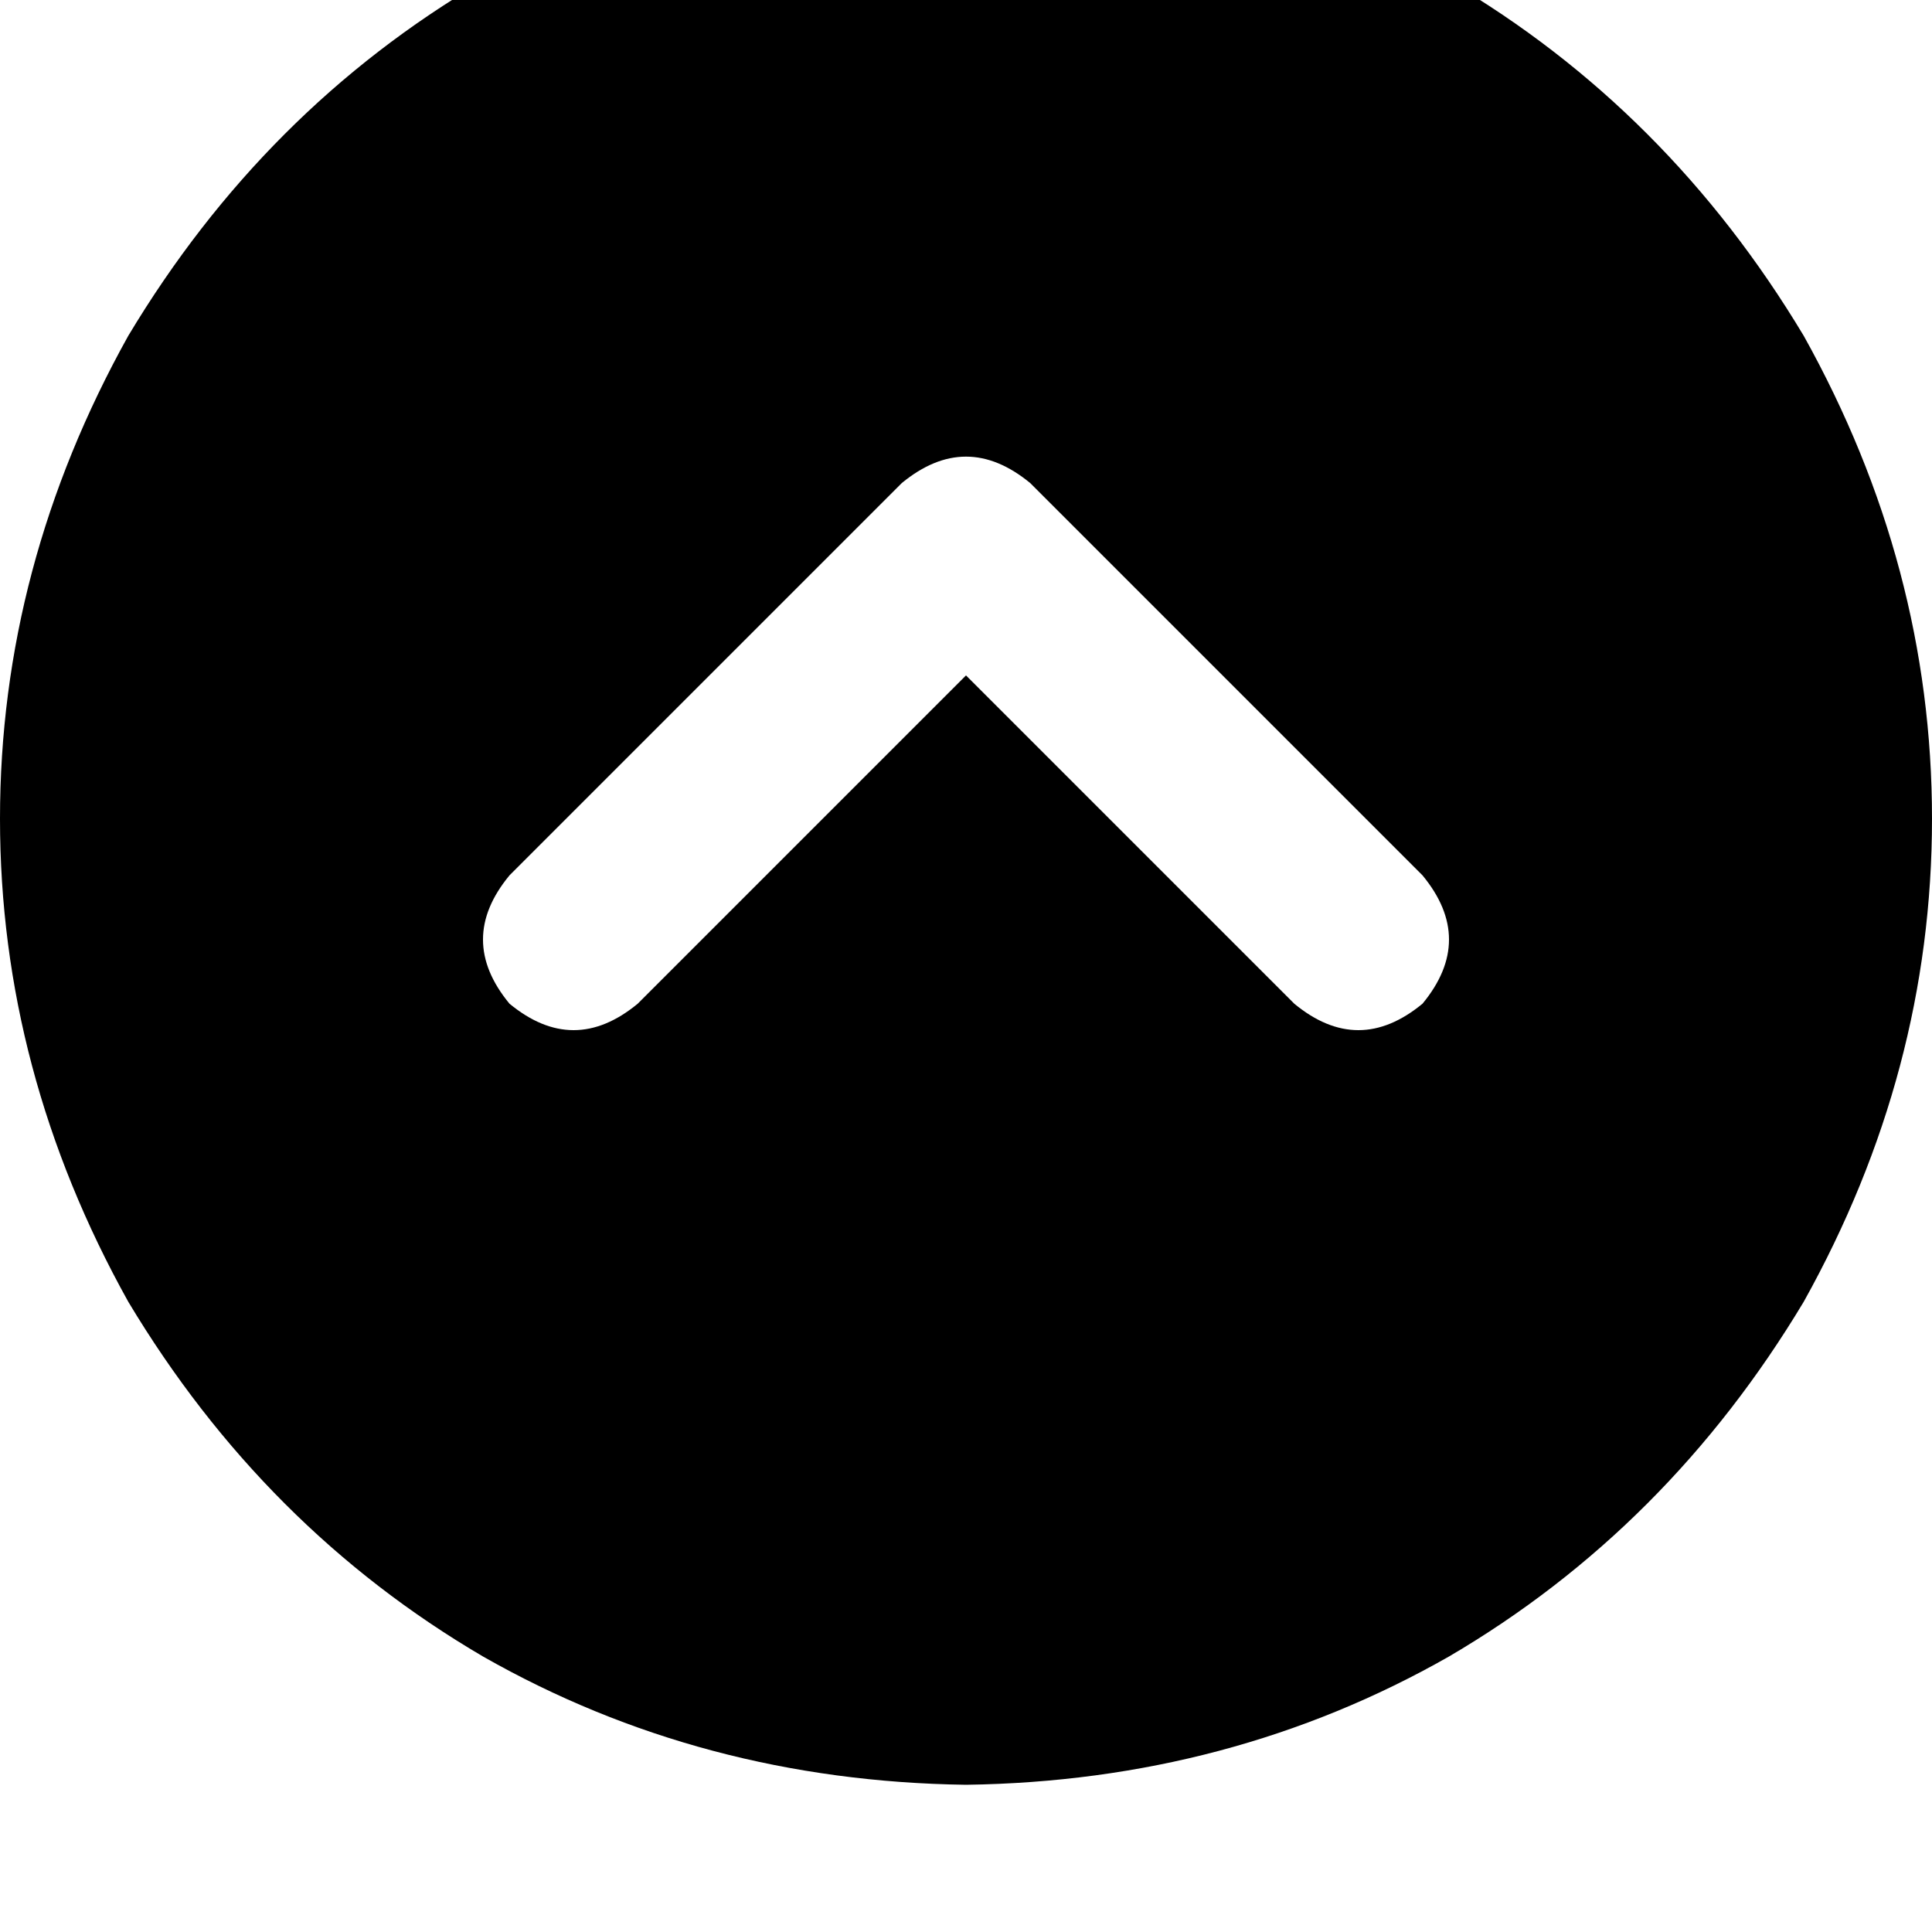 <svg height="1000" width="1000" xmlns="http://www.w3.org/2000/svg"><path d="M500 923.8q136.7 -1.9 250 -66.4Q863.3 791 933.6 673.8q66.4 -119.1 66.4 -250t-66.4 -250Q863.3 56.6 750 -9.8 636.7 -74.2 500 -76.2q-136.7 2 -250 66.4Q136.7 56.6 66.4 173.8 0 293 0 423.8t66.4 250Q136.7 791 250 857.4q113.3 64.5 250 66.4zM736.3 453.1q27.4 33.2 0 66.4 -33.2 27.4 -66.4 0L500 349.6 330.1 519.5q-33.2 27.4 -66.4 0 -27.4 -33.2 0 -66.4L466.8 250q33.2 -27.3 66.4 0l203.1 203.1z"/></svg>